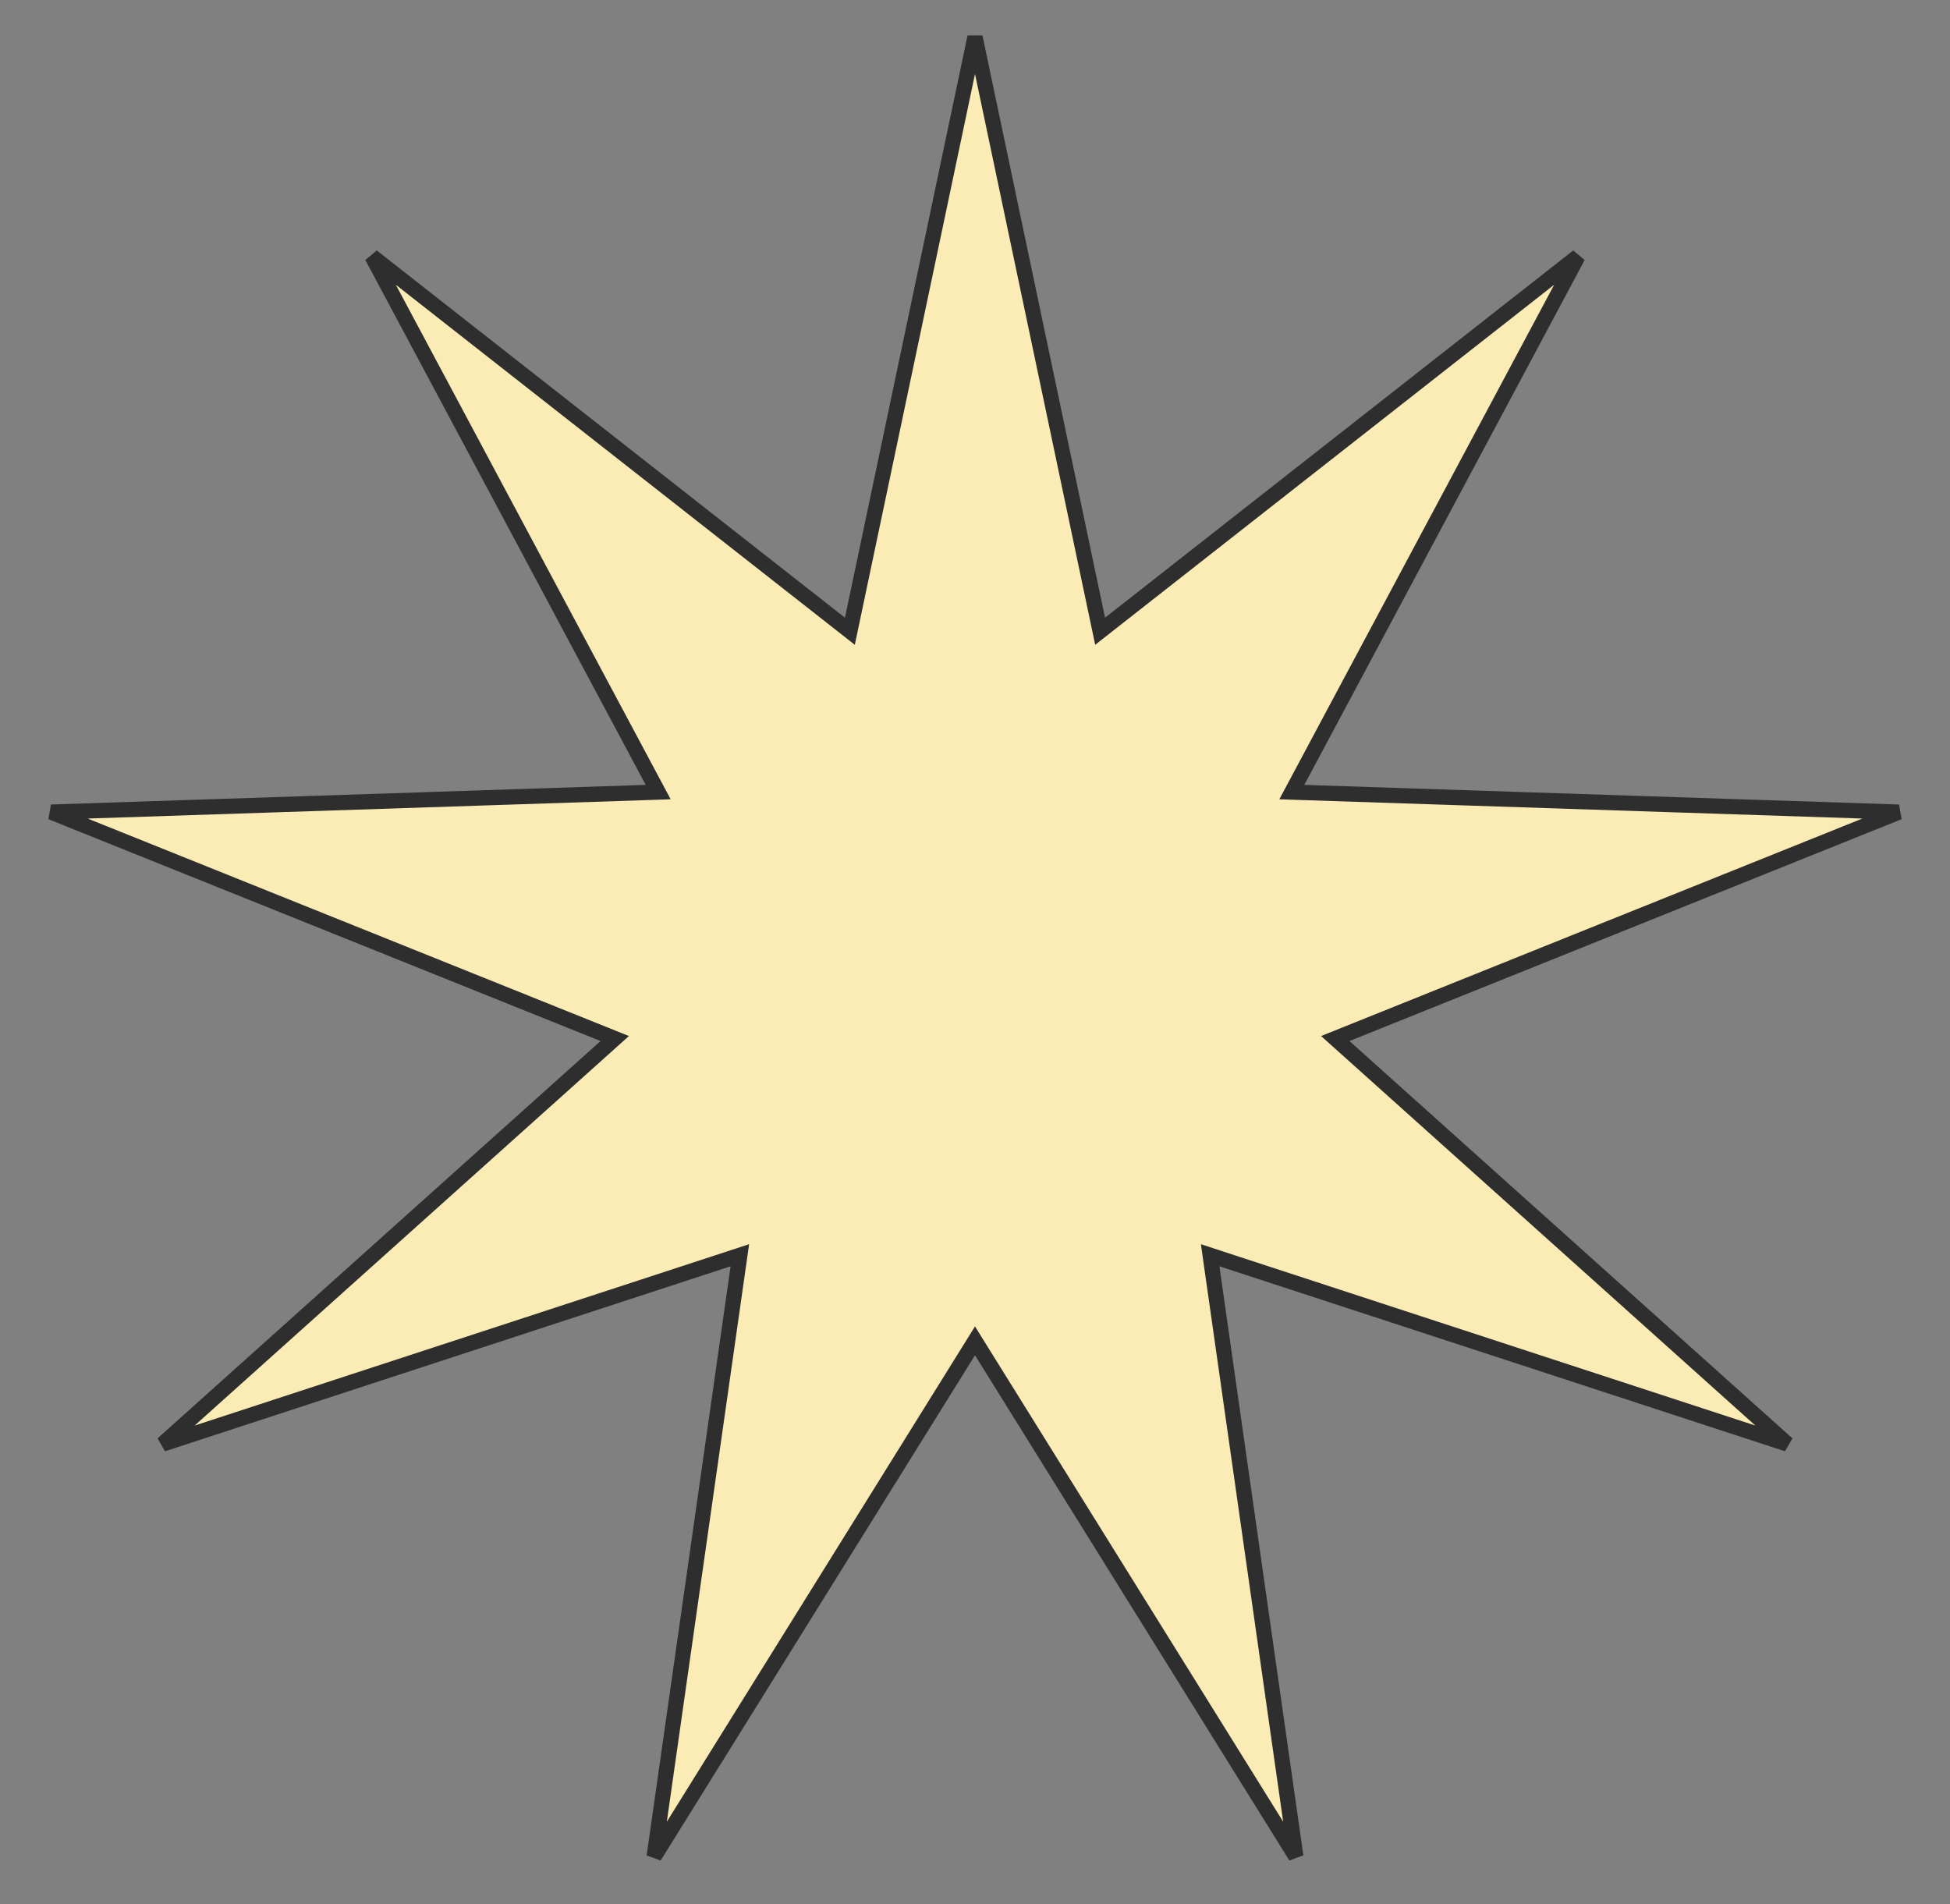 <svg width="128" height="125" viewBox="0 0 128 125" fill="none" xmlns="http://www.w3.org/2000/svg">
<rect x="0" y="0" width="128" height="125" fill="#808080" stroke="none"/>
<path id="Star" d="M72.047 40.648L72.213 41.435L72.845 40.939L103.578 16.832L85.175 51.284L84.796 51.993L85.6 52.02L124.638 53.308L88.394 67.87L87.649 68.17L88.247 68.707L117.324 94.787L80.199 82.645L79.436 82.395L79.549 83.191L85.059 121.86L64.424 88.696L64 88.013L63.575 88.696L42.941 121.86L48.451 83.191L48.564 82.395L47.801 82.645L10.676 94.787L39.753 68.707L40.351 68.17L39.606 67.87L3.362 53.308L42.401 52.02L43.204 51.993L42.825 51.284L24.422 16.832L55.155 40.939L55.787 41.435L55.952 40.648L64 2.427L72.047 40.648Z" fill="#FBEBB4" stroke="#2E2E2E"/>
</svg>
